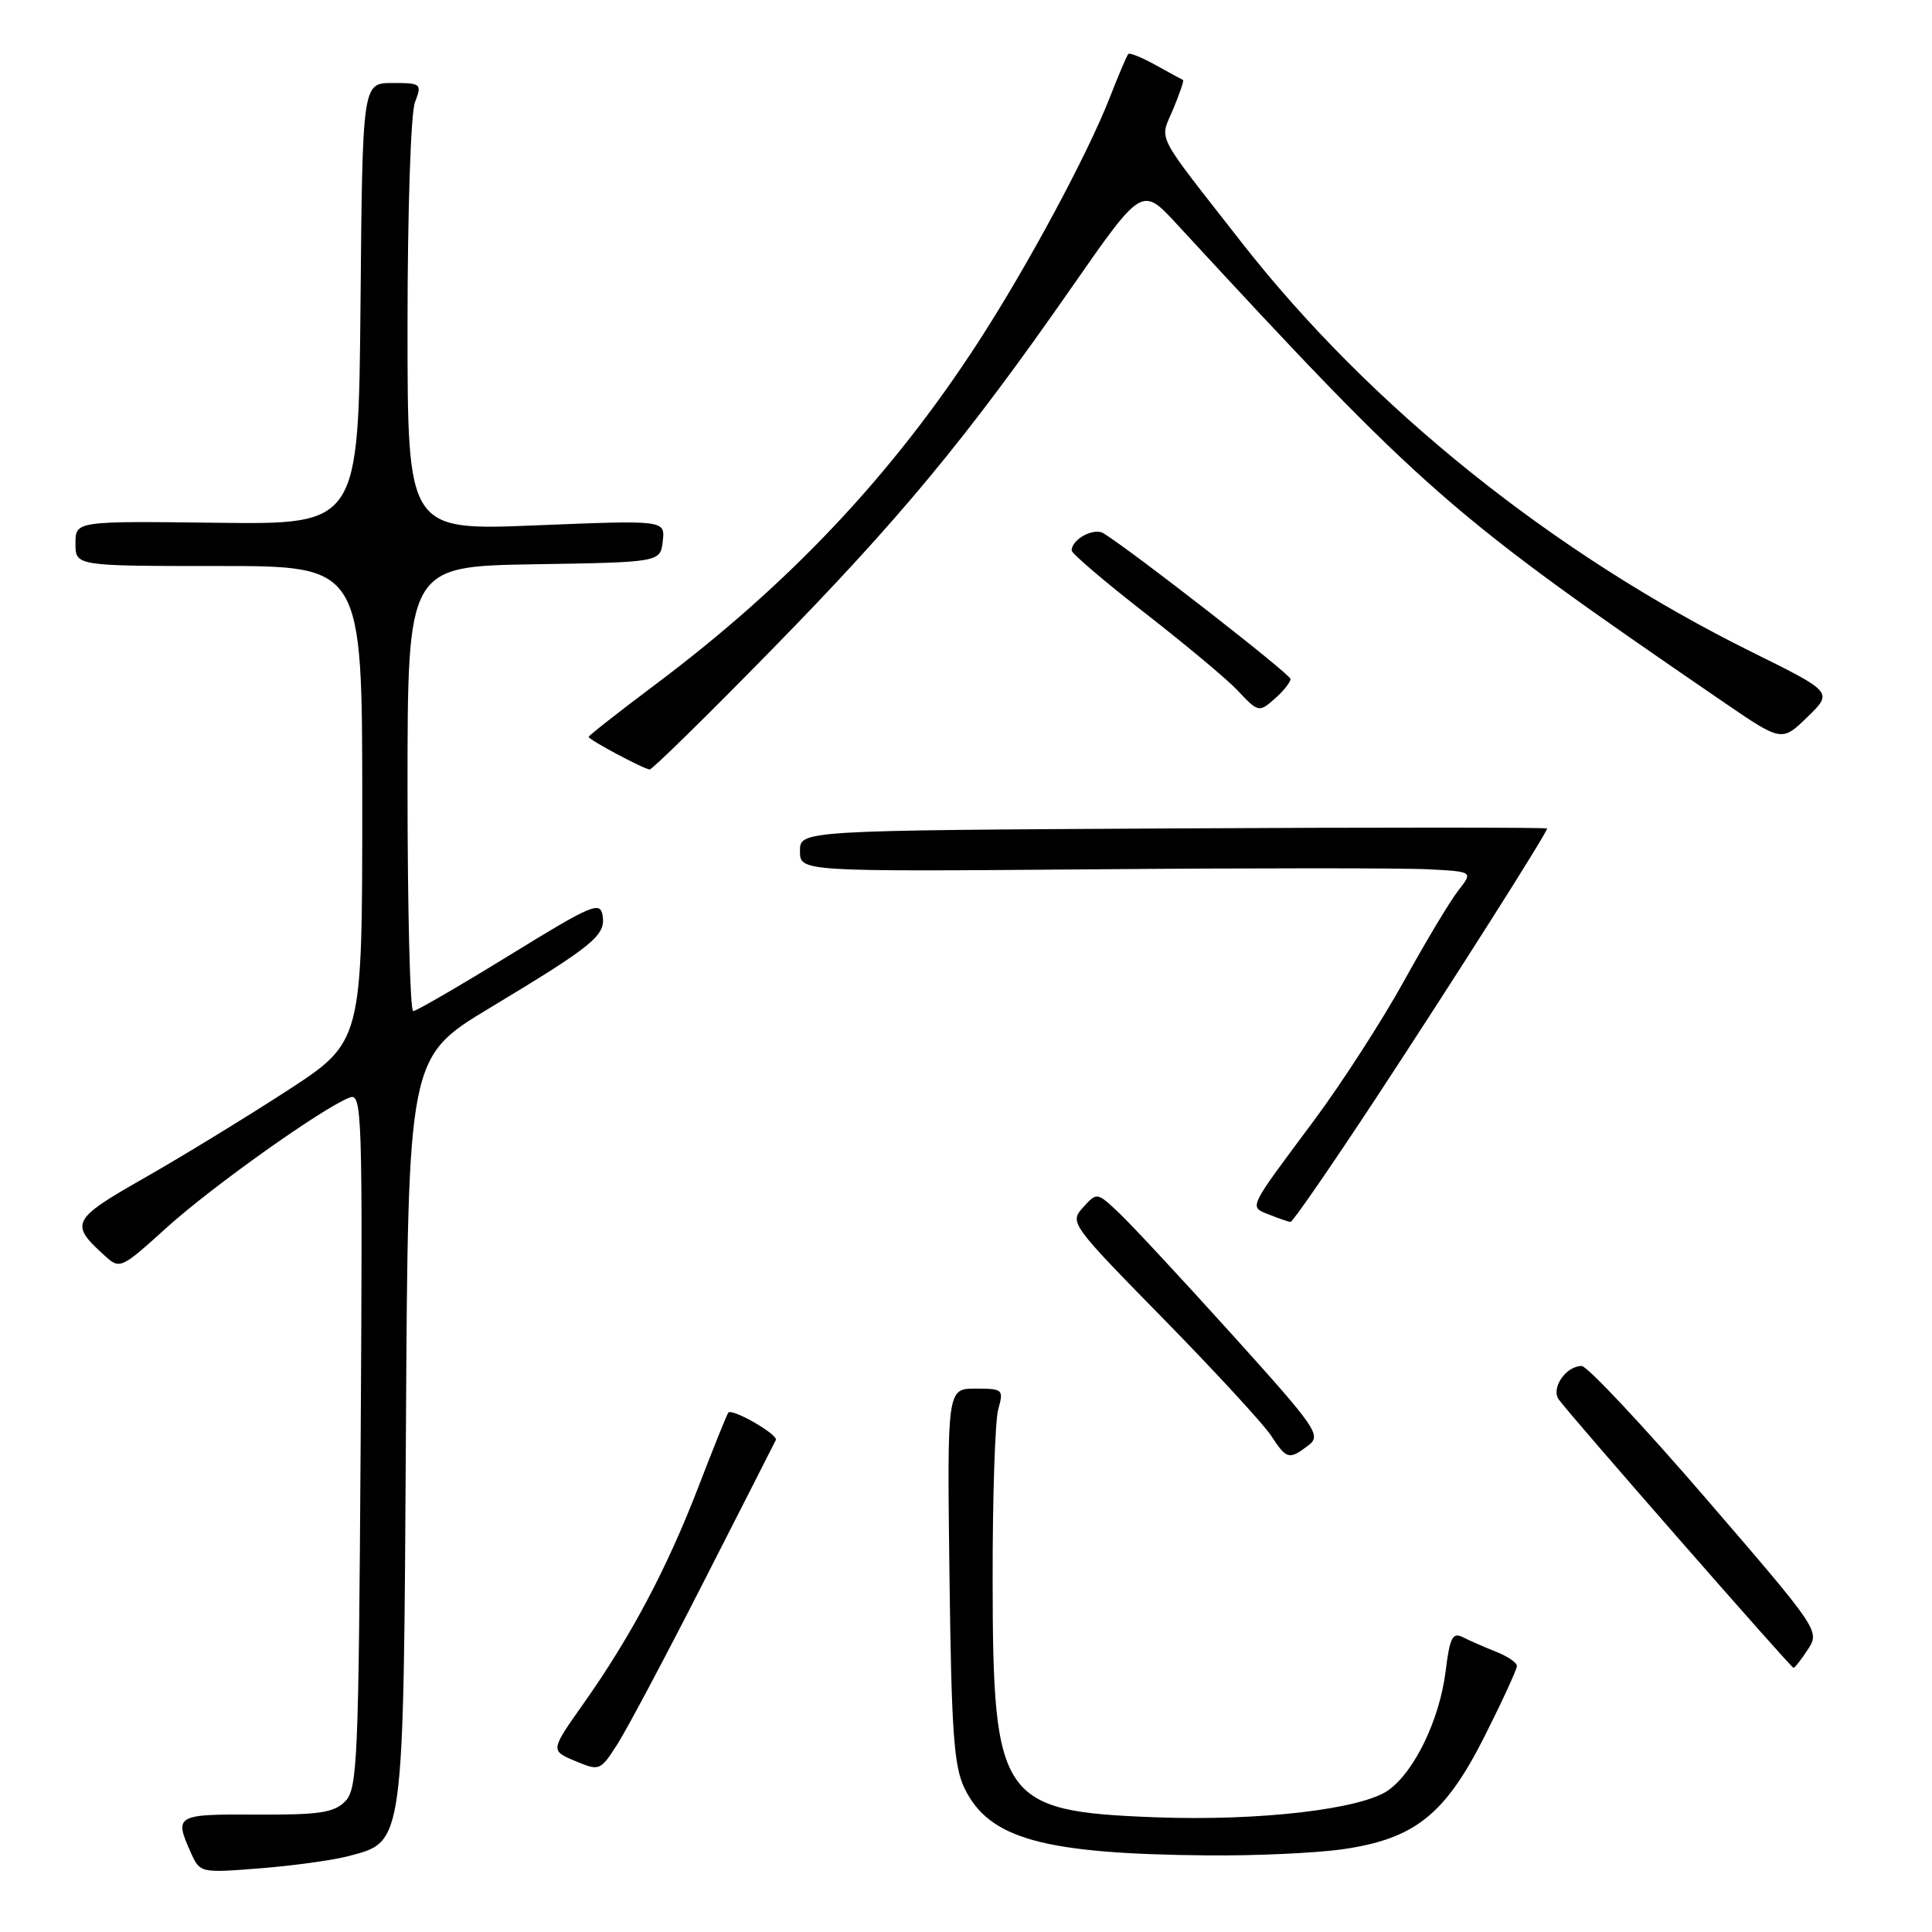 <?xml version="1.0" encoding="UTF-8" standalone="no"?>
<!DOCTYPE svg PUBLIC "-//W3C//DTD SVG 1.1//EN" "http://www.w3.org/Graphics/SVG/1.1/DTD/svg11.dtd" >
<svg xmlns="http://www.w3.org/2000/svg" xmlns:xlink="http://www.w3.org/1999/xlink" version="1.1" viewBox="0 0 256 256">
 <g >
 <path fill="currentColor"
d=" M 46.24 245.93 C 53.58 243.97 53.46 244.88 53.79 189.29 C 54.07 140.08 54.07 140.08 64.91 133.55 C 78.68 125.26 80.28 123.94 79.85 121.31 C 79.53 119.38 78.45 119.84 67.50 126.58 C 60.90 130.64 55.16 133.97 54.75 133.98 C 54.34 133.99 54.00 120.74 54.00 104.52 C 54.00 75.05 54.00 75.05 70.75 74.77 C 87.50 74.50 87.50 74.50 87.82 71.71 C 88.14 68.92 88.14 68.92 71.07 69.61 C 54.00 70.31 54.00 70.31 54.00 43.22 C 54.00 28.04 54.43 15.00 54.98 13.57 C 55.92 11.08 55.83 11.00 51.99 11.00 C 48.03 11.00 48.03 11.00 47.77 40.25 C 47.50 69.50 47.50 69.50 28.75 69.27 C 10.00 69.04 10.00 69.04 10.00 72.02 C 10.00 75.00 10.00 75.00 29.00 75.00 C 48.00 75.00 48.00 75.00 48.00 106.53 C 48.00 138.06 48.00 138.06 38.02 144.54 C 32.53 148.10 23.99 153.32 19.05 156.13 C 9.47 161.59 9.19 162.15 13.87 166.38 C 15.89 168.21 16.01 168.16 22.10 162.65 C 28.09 157.23 42.77 146.79 46.33 145.43 C 47.98 144.79 48.06 147.28 47.79 190.84 C 47.52 233.60 47.37 237.06 45.71 238.72 C 44.22 240.20 42.23 240.49 33.96 240.44 C 23.33 240.38 23.07 240.52 25.25 245.40 C 26.50 248.19 26.50 248.19 34.50 247.56 C 38.90 247.21 44.18 246.48 46.24 245.93 Z  M 177.95 245.03 C 187.48 243.65 191.50 240.44 196.75 230.00 C 199.09 225.35 201.00 221.19 201.00 220.75 C 201.00 220.31 199.76 219.47 198.25 218.87 C 196.74 218.27 194.76 217.41 193.86 216.95 C 192.47 216.25 192.11 216.94 191.55 221.47 C 190.75 227.84 187.46 234.69 184.00 237.19 C 180.48 239.73 166.90 241.32 153.10 240.80 C 132.60 240.03 131.56 238.52 131.53 209.50 C 131.51 198.50 131.85 188.26 132.27 186.75 C 133.01 184.10 132.90 184.00 129.27 184.00 C 125.50 184.00 125.50 184.00 125.81 208.75 C 126.07 229.50 126.39 234.06 127.81 236.97 C 131.07 243.67 138.25 245.65 160.00 245.85 C 166.32 245.91 174.40 245.54 177.95 245.03 Z  M 93.29 209.50 C 98.34 199.60 102.62 191.19 102.80 190.81 C 103.14 190.10 97.06 186.59 96.51 187.18 C 96.34 187.35 94.56 191.78 92.55 197.00 C 88.37 207.85 83.65 216.76 77.32 225.73 C 72.92 231.96 72.92 231.96 76.21 233.34 C 79.45 234.69 79.53 234.66 81.81 231.11 C 83.08 229.12 88.25 219.40 93.29 209.50 Z  M 239.56 218.55 C 241.15 216.12 241.03 215.94 226.04 198.55 C 217.72 188.90 210.31 181.00 209.58 181.00 C 207.47 181.00 205.47 183.96 206.56 185.46 C 208.19 187.70 237.32 221.00 237.65 221.00 C 237.82 221.00 238.68 219.90 239.56 218.55 Z  M 173.37 191.52 C 175.12 190.19 174.49 189.28 163.23 176.80 C 156.63 169.49 149.90 162.25 148.29 160.73 C 145.35 157.96 145.35 157.96 143.51 159.99 C 141.70 161.99 141.86 162.20 154.17 174.76 C 161.04 181.77 167.46 188.74 168.44 190.25 C 170.48 193.38 170.80 193.47 173.37 191.52 Z  M 182.18 145.73 C 192.50 130.03 205.00 110.35 205.00 109.78 C 205.00 109.63 182.73 109.62 155.50 109.77 C 106.00 110.04 106.00 110.04 106.00 112.77 C 106.00 115.50 106.00 115.50 144.75 115.19 C 166.06 115.01 186.13 115.01 189.35 115.19 C 195.19 115.50 195.19 115.50 193.23 118.00 C 192.15 119.38 188.91 124.78 186.03 130.00 C 183.15 135.22 177.77 143.55 174.09 148.50 C 165.22 160.41 165.48 159.86 168.19 160.95 C 169.46 161.46 170.72 161.89 171.00 161.91 C 171.28 161.94 176.30 154.65 182.18 145.73 Z  M 102.10 86.25 C 119.21 68.79 128.11 58.04 141.99 38.10 C 151.32 24.70 151.32 24.70 155.91 29.67 C 188.88 65.39 191.98 68.10 228.29 92.97 C 236.09 98.31 236.09 98.31 239.48 95.02 C 242.88 91.72 242.88 91.72 232.19 86.43 C 205.81 73.38 181.52 53.88 164.50 32.10 C 152.83 17.17 153.65 18.77 155.44 14.49 C 156.31 12.40 156.91 10.65 156.76 10.60 C 156.62 10.54 155.01 9.67 153.18 8.65 C 151.36 7.64 149.71 6.96 149.51 7.15 C 149.32 7.34 148.20 9.97 147.02 13.00 C 144.09 20.49 136.23 35.12 129.72 45.18 C 118.27 62.88 104.58 77.41 86.75 90.77 C 81.94 94.38 78.00 97.47 78.00 97.64 C 78.00 98.02 85.26 101.89 86.09 101.96 C 86.41 101.98 93.62 94.91 102.10 86.25 Z  M 169.17 92.35 C 170.18 91.43 171.00 90.36 171.00 89.97 C 171.00 89.35 150.12 73.08 146.23 70.67 C 144.94 69.87 142.00 71.45 142.00 72.95 C 142.00 73.34 146.40 77.09 151.78 81.28 C 157.16 85.47 162.64 90.05 163.95 91.45 C 166.79 94.47 166.82 94.47 169.17 92.35 Z "/>
</g>
</svg>